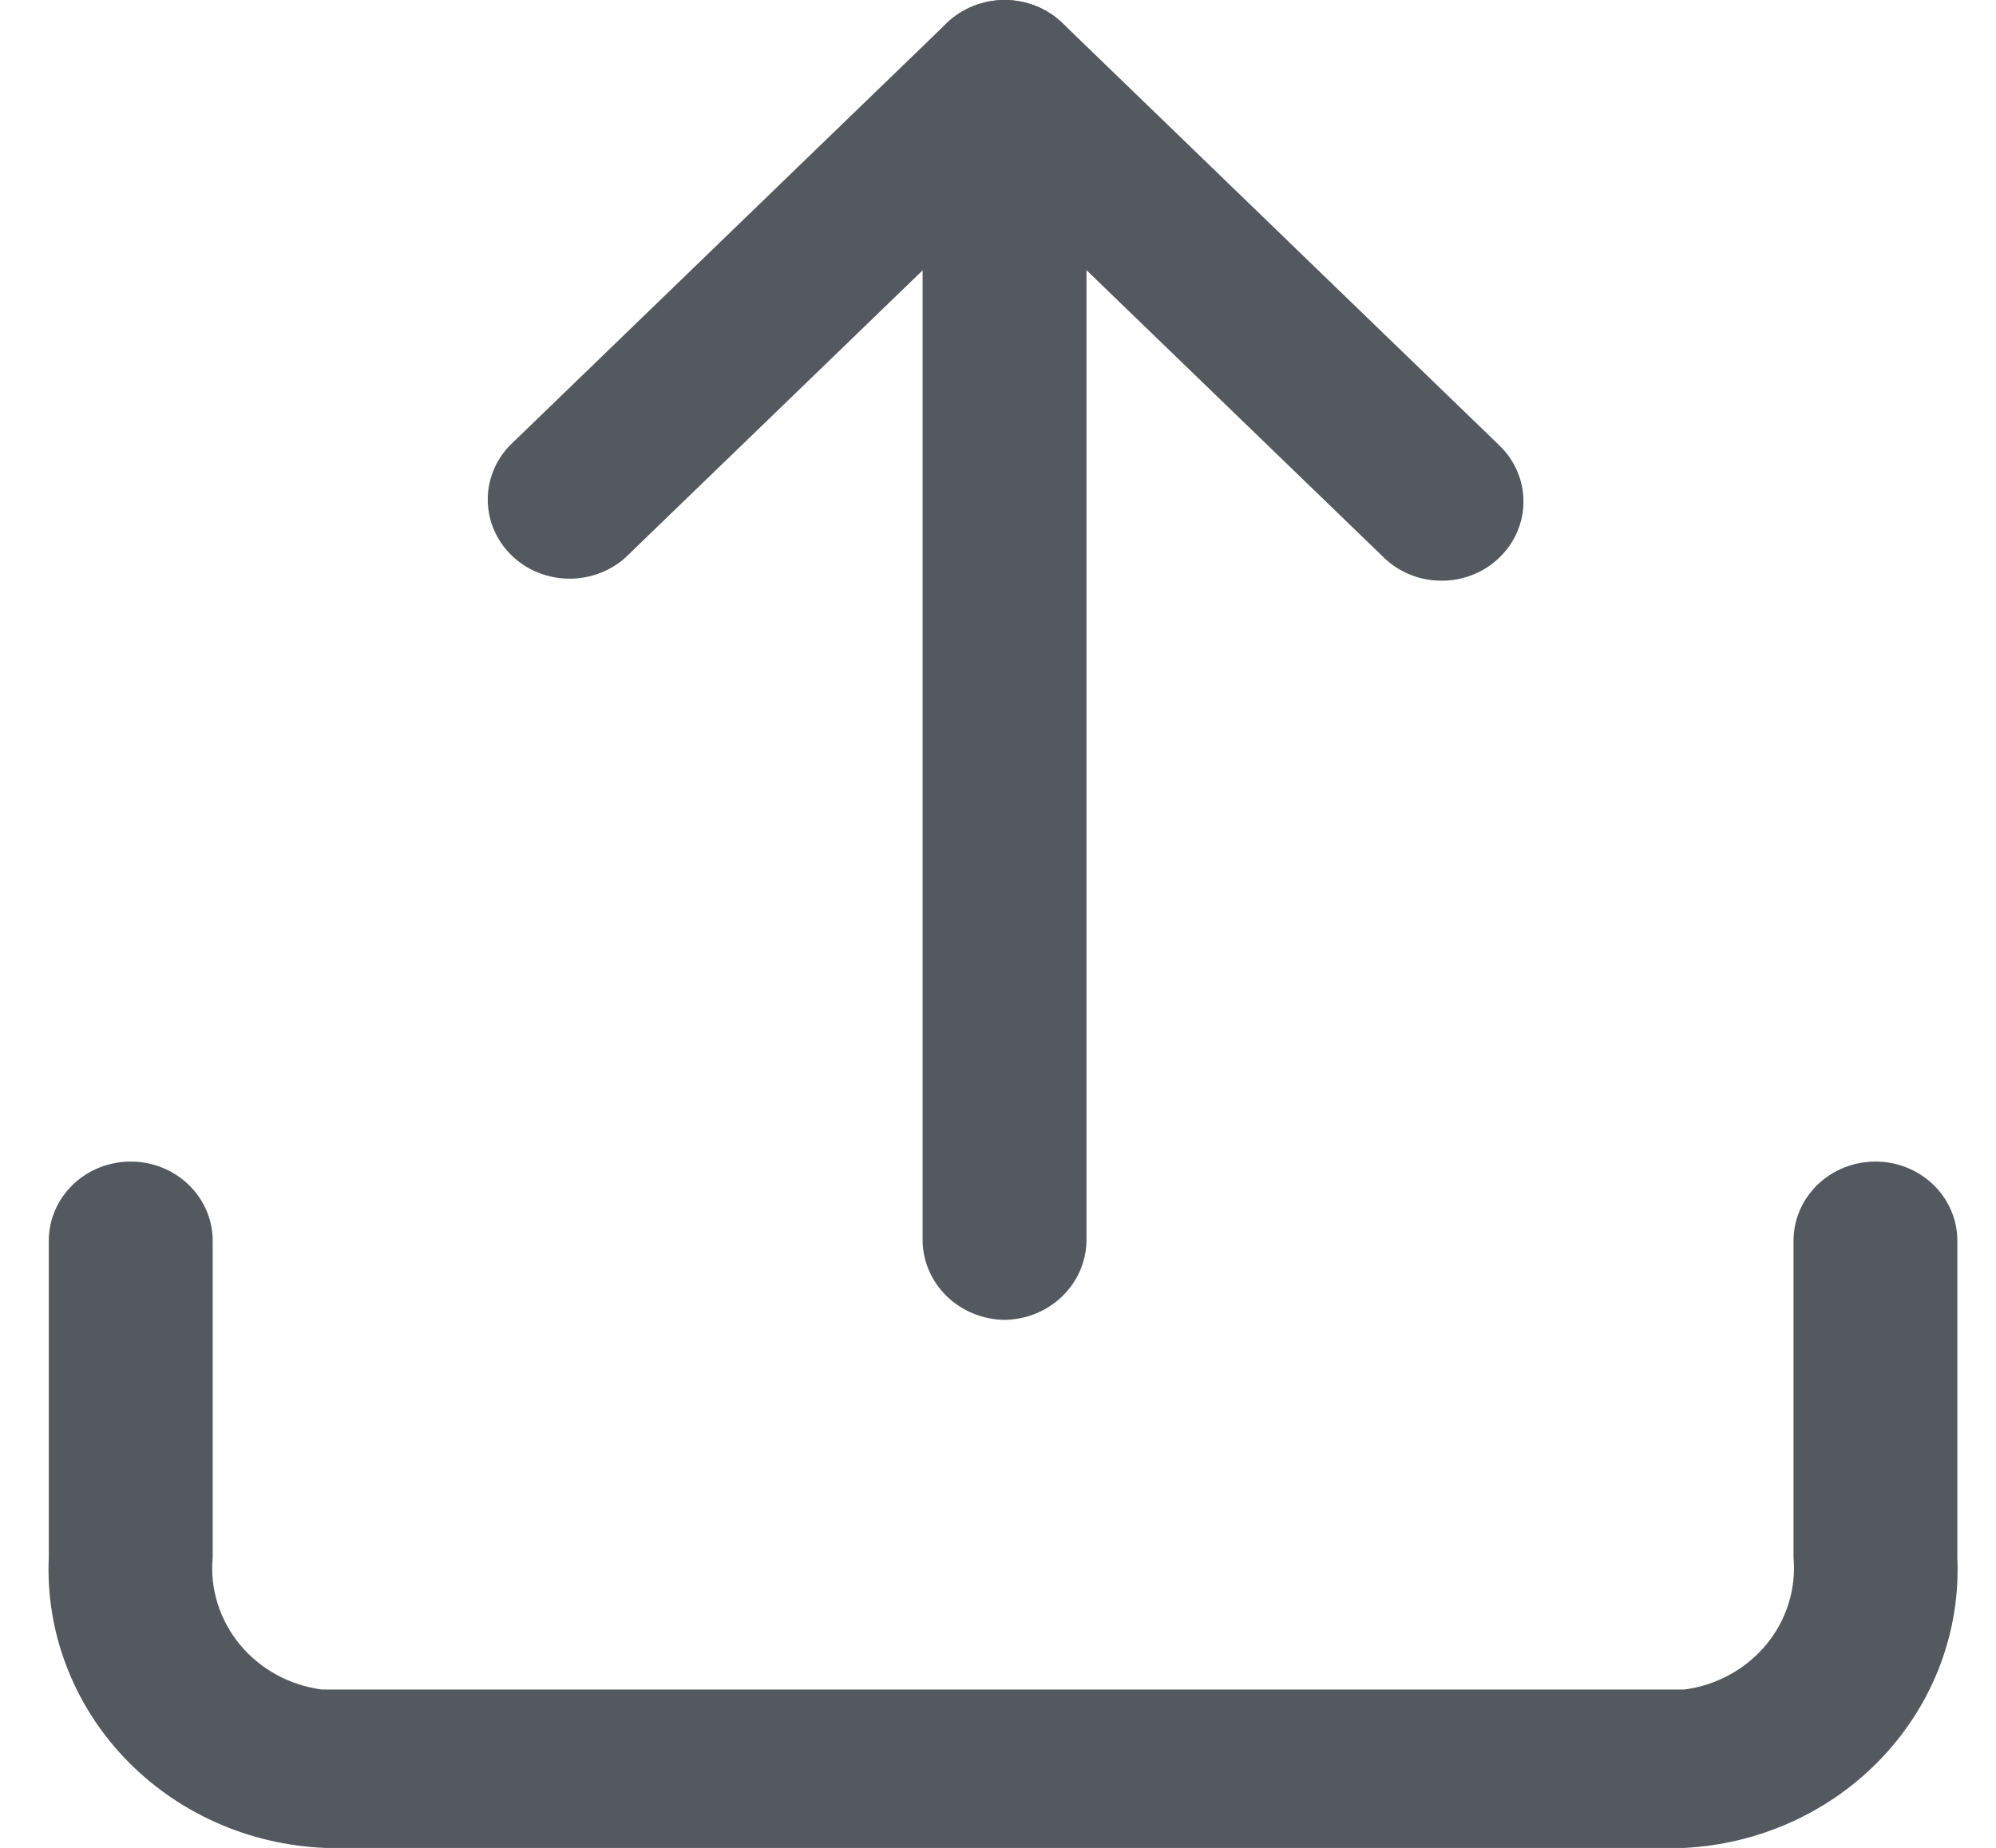 <svg width="27" height="25" viewBox="0 0 27 25" fill="none" xmlns="http://www.w3.org/2000/svg">
<path d="M22.783 25.001H4.399C3.886 24.98 3.383 24.863 2.917 24.654C2.452 24.446 2.034 24.151 1.687 23.786C1.339 23.421 1.07 22.993 0.894 22.528C0.717 22.062 0.638 21.567 0.66 21.072V16.786C0.66 16.502 0.777 16.23 0.984 16.029C1.192 15.828 1.474 15.715 1.768 15.715C2.062 15.715 2.344 15.828 2.552 16.029C2.76 16.23 2.877 16.502 2.877 16.786V21.072C2.838 21.496 2.971 21.918 3.246 22.251C3.521 22.583 3.918 22.801 4.354 22.858H22.783C23.22 22.801 23.616 22.583 23.892 22.251C24.167 21.918 24.299 21.496 24.261 21.072V16.786C24.261 16.502 24.378 16.23 24.585 16.029C24.793 15.828 25.075 15.715 25.369 15.715C25.663 15.715 25.945 15.828 26.153 16.029C26.361 16.23 26.477 16.502 26.477 16.786V21.072C26.522 22.065 26.158 23.035 25.466 23.771C24.775 24.507 23.81 24.949 22.783 25.001Z" fill="#54595F"/>
<path d="M19.501 7.856C19.355 7.857 19.211 7.829 19.077 7.775C18.942 7.721 18.82 7.642 18.718 7.542L13.59 2.585L8.462 7.542C8.252 7.731 7.974 7.834 7.686 7.829C7.399 7.824 7.125 7.712 6.922 7.516C6.719 7.319 6.603 7.055 6.598 6.777C6.593 6.499 6.699 6.231 6.895 6.028L12.806 0.313C13.014 0.113 13.296 0 13.59 0C13.883 0 14.165 0.113 14.373 0.313L20.284 6.028C20.492 6.229 20.608 6.501 20.608 6.785C20.608 7.069 20.492 7.341 20.284 7.542C20.182 7.642 20.06 7.721 19.925 7.775C19.791 7.829 19.647 7.857 19.501 7.856Z" fill="#54595F"/>
<path d="M13.589 17.857C13.296 17.853 13.016 17.739 12.809 17.539C12.602 17.339 12.484 17.069 12.48 16.786V1.071C12.48 0.787 12.597 0.515 12.805 0.314C13.013 0.113 13.295 0 13.589 0C13.883 0 14.165 0.113 14.373 0.314C14.581 0.515 14.697 0.787 14.697 1.071V16.786C14.693 17.069 14.575 17.339 14.368 17.539C14.161 17.739 13.882 17.853 13.589 17.857Z" fill="#54595F"/>
</svg>
